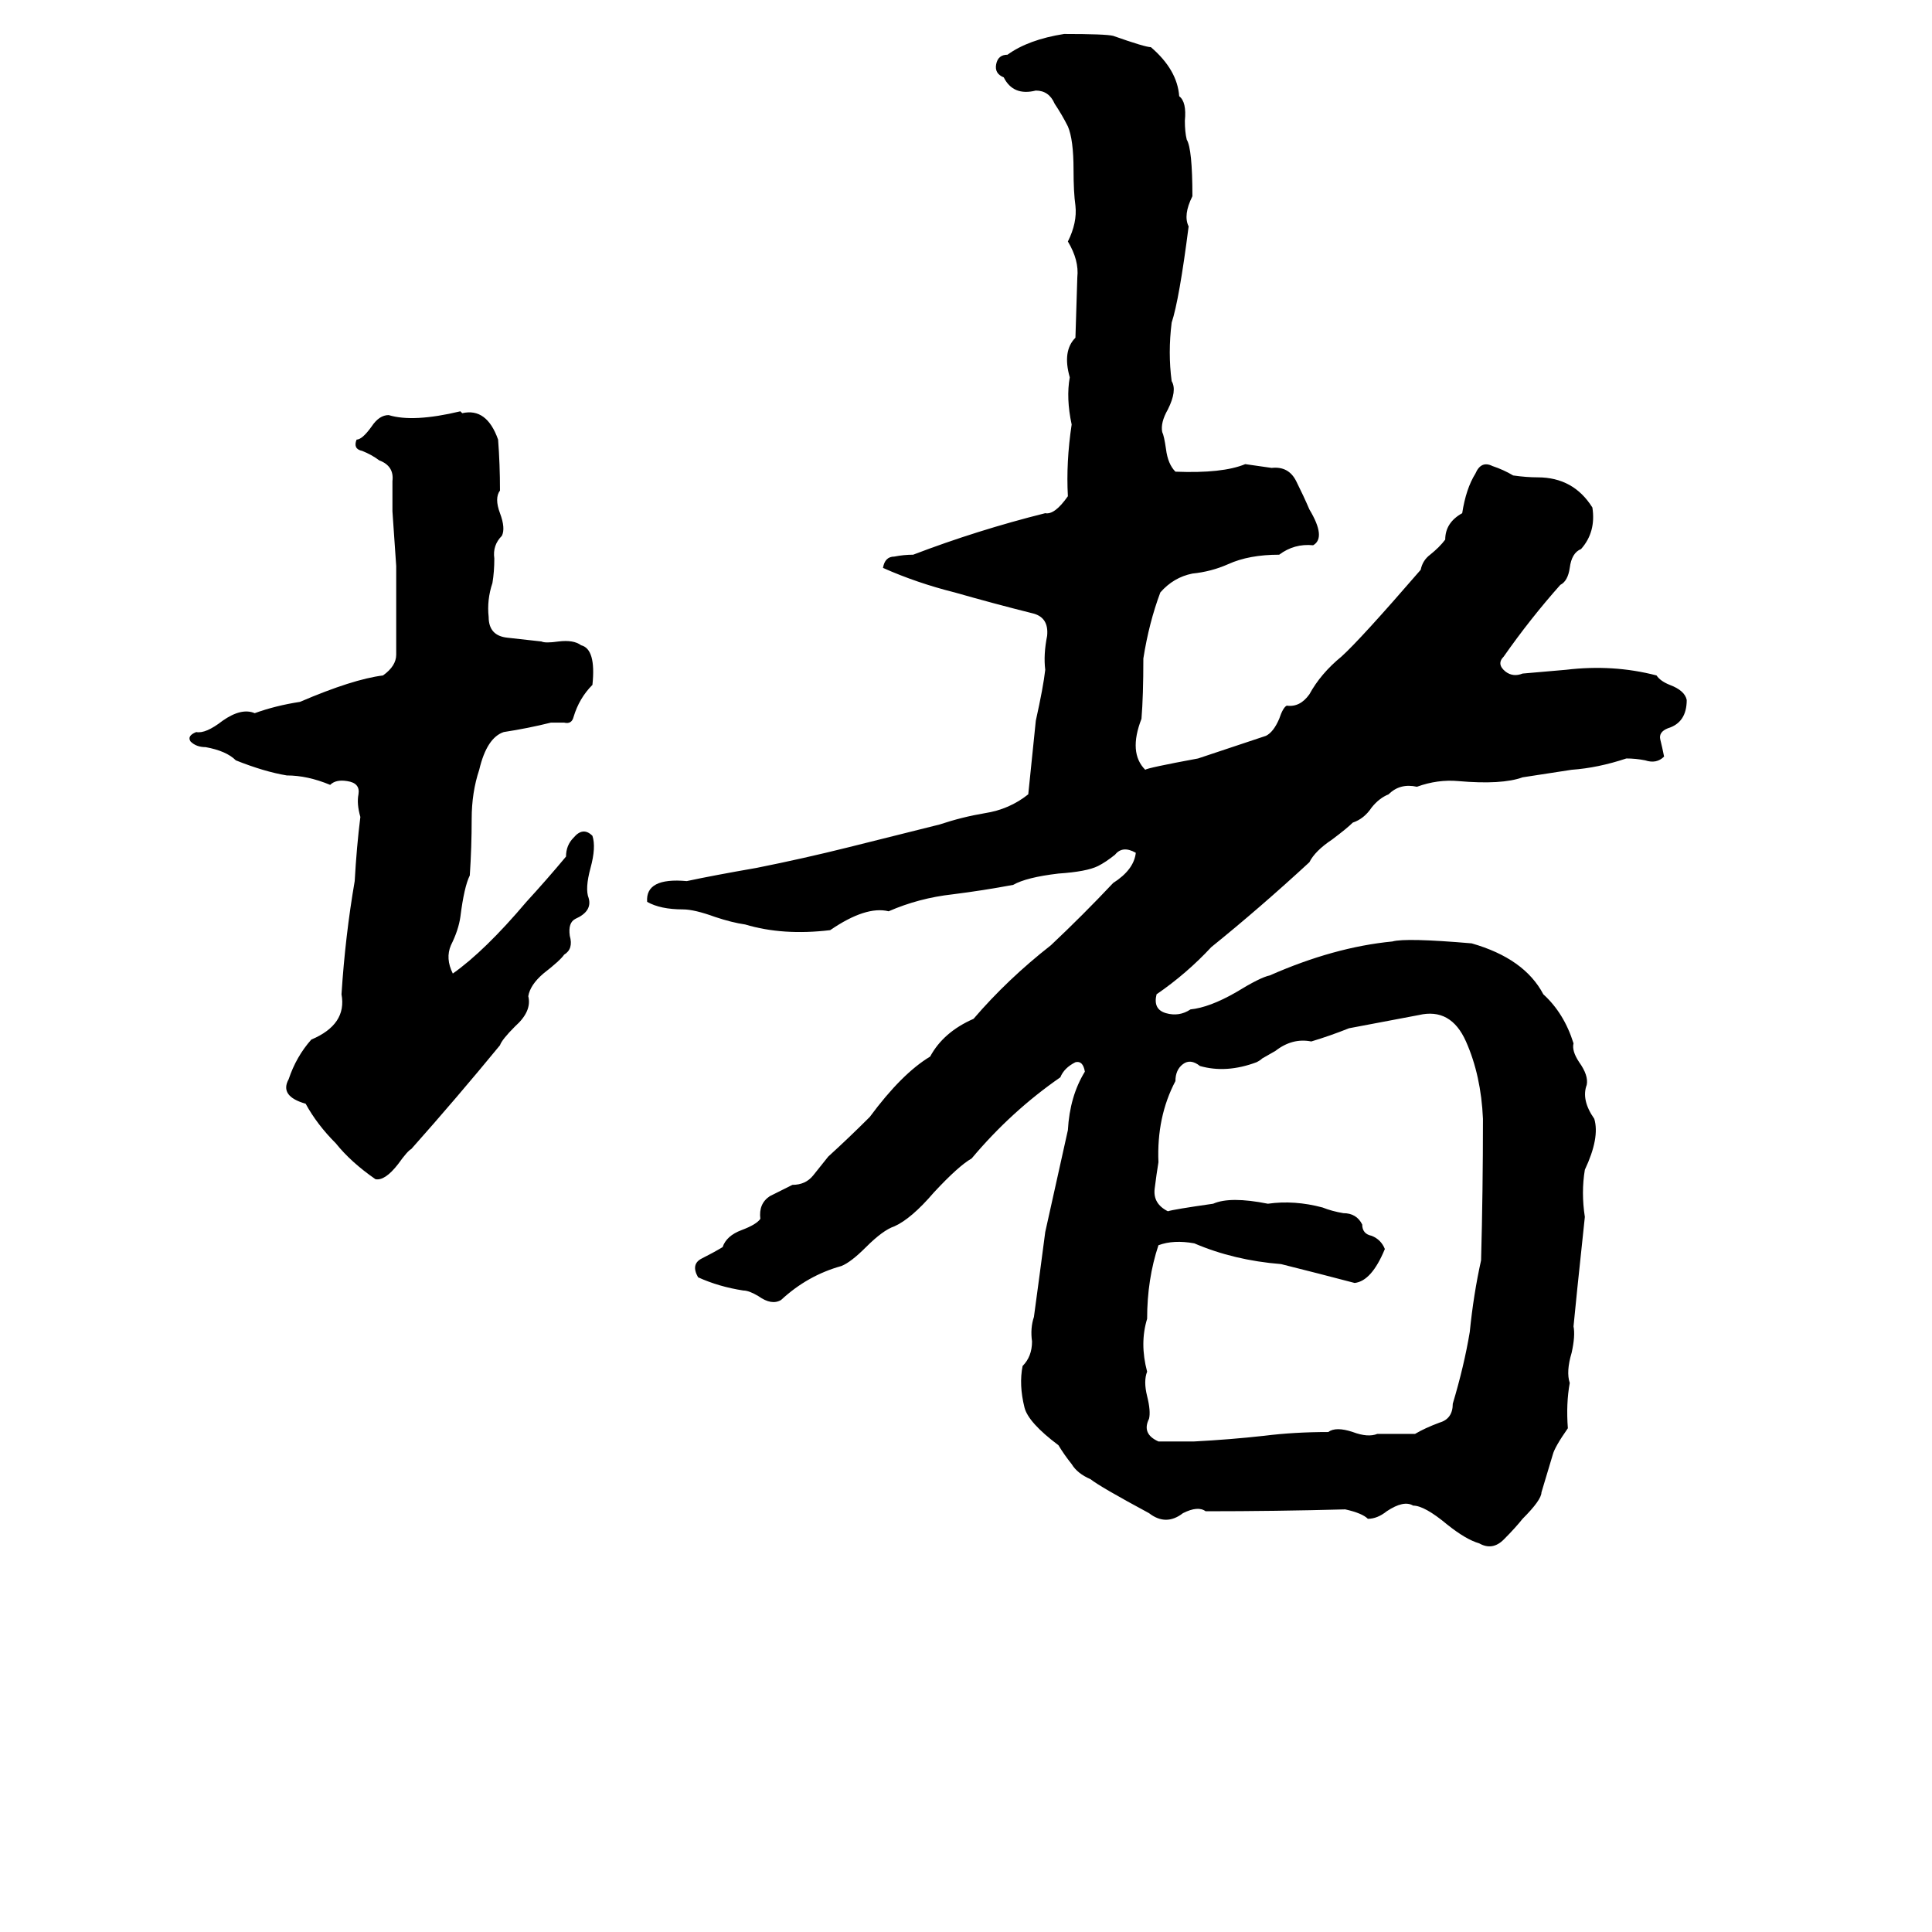 <svg xmlns="http://www.w3.org/2000/svg" viewBox="0 -800 1024 1024">
	<path fill="#000000" d="M564 -782Q586 -782 590 -781Q607 -775 610 -775Q624 -763 625 -749Q629 -746 628 -736Q628 -730 629 -726Q632 -721 632 -696Q627 -686 630 -680Q625 -641 621 -629Q619 -613 621 -598Q624 -593 619 -583Q615 -576 616 -571Q617 -569 618 -562Q619 -554 623 -550Q648 -549 660 -554Q667 -553 674 -552Q683 -553 687 -545Q691 -537 694 -530Q703 -515 696 -511Q686 -512 678 -506Q662 -506 651 -501Q642 -497 632 -496Q622 -494 615 -486Q609 -470 606 -451Q606 -431 605 -419Q598 -401 607 -392Q608 -393 635 -398Q653 -404 671 -410Q675 -412 678 -419Q680 -425 682 -426Q689 -425 694 -432Q700 -443 711 -452Q721 -461 753 -498Q754 -503 758 -506Q763 -510 766 -514Q766 -523 775 -528Q777 -541 782 -549Q785 -556 791 -553Q797 -551 802 -548Q809 -547 815 -547Q834 -547 844 -531Q846 -518 838 -509Q833 -507 832 -499Q831 -492 827 -490Q811 -472 797 -452Q793 -448 798 -444Q802 -441 807 -443Q819 -444 830 -445Q855 -448 878 -442Q880 -439 885 -437Q893 -434 894 -429Q894 -417 884 -414Q879 -412 880 -408Q881 -404 882 -399Q878 -395 872 -397Q867 -398 862 -398Q847 -393 833 -392Q820 -390 807 -388Q796 -384 773 -386Q762 -387 751 -383Q742 -385 736 -379Q731 -377 727 -372Q723 -366 717 -364Q714 -361 706 -355Q697 -349 694 -343Q668 -319 642 -298Q629 -284 613 -273Q611 -265 618 -263Q625 -261 631 -265Q641 -266 655 -274Q668 -282 673 -283Q707 -298 738 -301Q745 -303 780 -300Q808 -292 818 -273Q829 -263 834 -247Q833 -243 837 -237Q842 -230 841 -225Q838 -217 845 -207Q848 -197 840 -180Q838 -168 840 -155Q838 -136 836 -117Q835 -107 834 -97Q835 -92 833 -83Q830 -73 832 -67Q830 -56 831 -43Q824 -33 823 -29Q820 -19 817 -9Q817 -5 807 5Q803 10 797 16Q791 22 784 18Q777 16 767 8Q755 -2 749 -2Q744 -5 735 1Q730 5 725 5Q722 2 713 0Q676 1 639 1Q635 -2 627 2Q618 9 609 2Q583 -12 578 -16Q571 -19 568 -24Q564 -29 561 -34Q545 -46 543 -54Q540 -66 542 -76Q547 -81 547 -89Q546 -96 548 -102Q551 -124 554 -147Q560 -174 566 -201Q567 -219 575 -232Q574 -238 570 -237Q564 -234 562 -229Q536 -211 515 -186Q508 -182 495 -168Q483 -154 474 -150Q468 -148 459 -139Q451 -131 446 -129Q428 -124 414 -111Q409 -108 402 -113Q397 -116 394 -116Q381 -118 370 -123Q366 -130 372 -133Q378 -136 383 -139Q385 -145 393 -148Q401 -151 403 -154Q402 -162 408 -166Q414 -169 420 -172Q427 -172 431 -177Q435 -182 439 -187Q450 -197 461 -208Q478 -231 493 -240Q500 -253 516 -260Q534 -281 557 -299Q574 -315 590 -332Q601 -339 602 -348Q595 -352 591 -347Q586 -343 582 -341Q576 -338 561 -337Q544 -335 537 -331Q521 -328 505 -326Q487 -324 471 -317Q459 -320 440 -307Q415 -304 395 -310Q388 -311 379 -314Q368 -318 362 -318Q350 -318 343 -322Q342 -335 364 -333Q378 -336 401 -340Q426 -345 450 -351Q474 -357 498 -363Q510 -367 522 -369Q535 -371 545 -379Q547 -398 549 -418Q553 -436 554 -445Q553 -453 555 -463Q556 -473 547 -475Q527 -480 506 -486Q486 -491 468 -499Q469 -505 474 -505Q479 -506 484 -506Q518 -519 554 -528Q559 -527 566 -537Q565 -555 568 -575Q565 -589 567 -600Q563 -614 570 -621L571 -653Q572 -662 566 -672Q571 -682 570 -691Q569 -698 569 -710Q569 -726 566 -733Q563 -739 559 -745Q556 -752 549 -752Q537 -749 532 -759Q527 -761 528 -766Q529 -771 534 -771Q545 -779 564 -782ZM244 -582L245 -581Q258 -584 264 -567Q265 -554 265 -540Q262 -536 265 -528Q268 -520 266 -516Q261 -511 262 -504Q262 -497 261 -491Q258 -482 259 -473Q259 -463 269 -462Q278 -461 287 -460Q289 -459 296 -460Q304 -461 308 -458Q316 -456 314 -437Q307 -430 304 -420Q303 -416 299 -417Q295 -417 292 -417Q280 -414 267 -412Q258 -409 254 -392Q250 -380 250 -366Q250 -351 249 -336Q246 -330 244 -314Q243 -307 239 -299Q236 -292 240 -284Q257 -296 279 -322Q290 -334 300 -346Q300 -352 304 -356Q309 -362 314 -357Q316 -351 313 -340Q310 -329 312 -324Q314 -317 305 -313Q301 -311 302 -304Q304 -297 299 -294Q297 -291 288 -284Q281 -278 280 -272Q282 -264 273 -256Q266 -249 265 -246Q242 -218 218 -191Q216 -190 211 -183Q204 -174 199 -175Q186 -184 178 -194Q168 -204 162 -215Q148 -219 153 -228Q157 -240 165 -249Q184 -257 181 -273Q183 -304 188 -333Q189 -351 191 -367Q189 -374 190 -379Q191 -385 184 -386Q178 -387 175 -384Q163 -389 152 -389Q140 -391 125 -397Q120 -402 109 -404Q104 -404 101 -407Q99 -410 104 -412Q109 -411 118 -418Q128 -425 135 -422Q146 -426 159 -428Q187 -440 203 -442Q210 -447 210 -453Q210 -460 210 -468Q210 -484 210 -500Q209 -514 208 -529Q208 -538 208 -545Q209 -553 201 -556Q197 -559 192 -561Q187 -562 189 -567Q192 -567 197 -574Q201 -580 206 -580Q219 -576 244 -582ZM752 -262L715 -255Q705 -251 695 -248Q685 -250 676 -243L669 -239Q668 -238 666 -237Q650 -231 636 -235Q631 -239 627 -236Q623 -233 623 -227Q613 -208 614 -184Q613 -178 612 -170Q611 -162 619 -158Q622 -159 643 -162Q652 -166 672 -162Q686 -164 701 -160Q706 -158 712 -157Q719 -157 722 -151Q722 -146 727 -145Q732 -143 734 -138Q727 -121 718 -120Q699 -125 679 -130Q654 -132 633 -141Q622 -143 614 -140Q608 -122 608 -101Q604 -88 608 -73Q606 -68 608 -60Q610 -52 609 -48Q605 -40 614 -36Q624 -36 633 -36Q652 -37 670 -39Q686 -41 704 -41Q708 -44 717 -41Q725 -38 730 -40Q740 -40 750 -40Q755 -43 763 -46Q770 -48 770 -56Q776 -76 779 -94Q781 -114 785 -132Q786 -169 786 -207Q785 -230 777 -248Q769 -266 752 -262Z"/>
</svg>